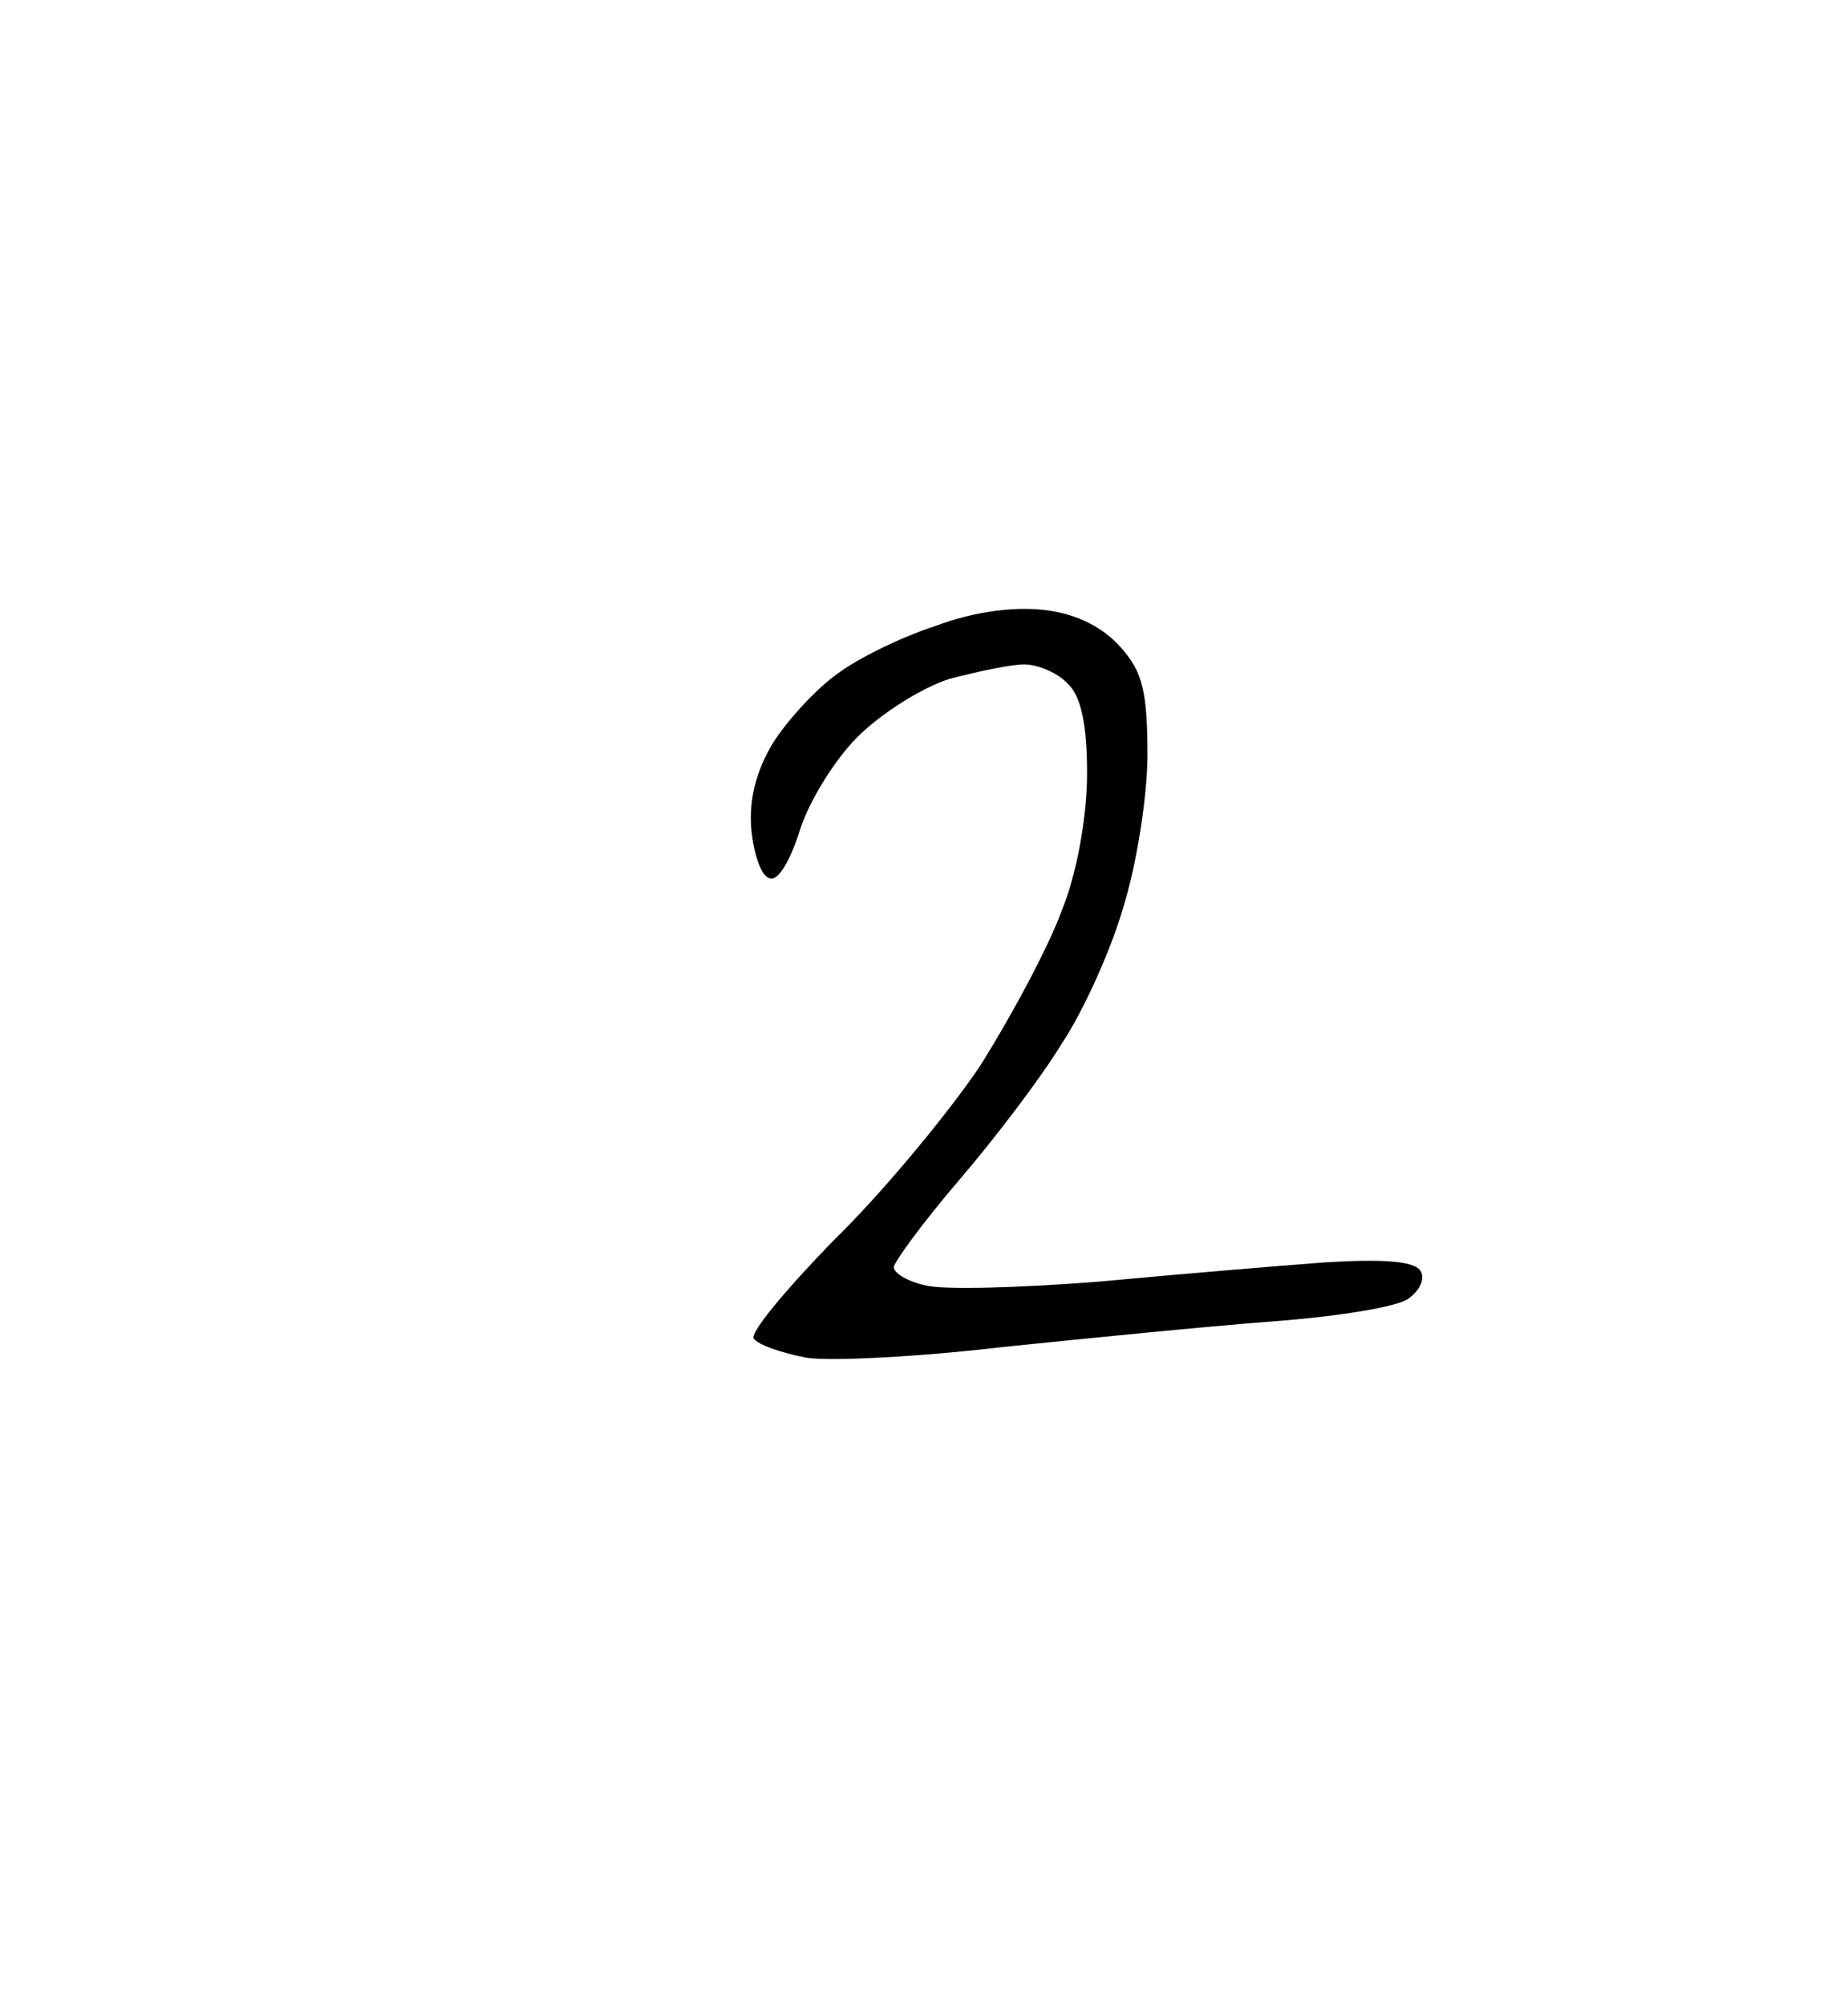 <?xml version="1.0" standalone="no"?>
<!DOCTYPE svg PUBLIC "-//W3C//DTD SVG 20010904//EN"
 "http://www.w3.org/TR/2001/REC-SVG-20010904/DTD/svg10.dtd">
<svg version="1.0" xmlns="http://www.w3.org/2000/svg"
 width="153pt" height="166pt" viewBox="0 0 153 166"
 preserveAspectRatio="xMidYMid meet">
<g transform="translate(0,166) scale(0.1,-0.1)"
fill="#000000" stroke="none">
<path d="M865 1155 c-25 3 -58 -1 -90 -13 -28 -9 -65 -27 -82 -40 -17 -12 -41
-38 -53 -57 -14 -23 -20 -47 -18 -71 2 -21 8 -39 15 -41 7 -3 17 14 25 39 7
23 28 58 48 78 20 20 54 41 76 48 23 6 51 12 62 12 11 0 28 -7 36 -16 11 -10
16 -34 16 -74 0 -35 -8 -82 -21 -114 -11 -30 -42 -88 -68 -129 -27 -40 -81
-105 -121 -144 -39 -40 -69 -76 -66 -81 3 -5 23 -12 44 -16 22 -3 95 1 163 9
68 7 168 17 221 21 54 4 105 12 114 19 10 7 14 17 10 23 -5 8 -30 10 -79 7
-40 -3 -124 -10 -188 -16 -64 -5 -128 -7 -143 -3 -14 3 -26 10 -26 15 0 4 24
37 54 72 30 35 68 85 85 113 18 27 41 78 51 113 11 35 20 92 20 126 0 52 -4
69 -22 89 -15 17 -37 28 -63 31z"/>
</g>
</svg>
